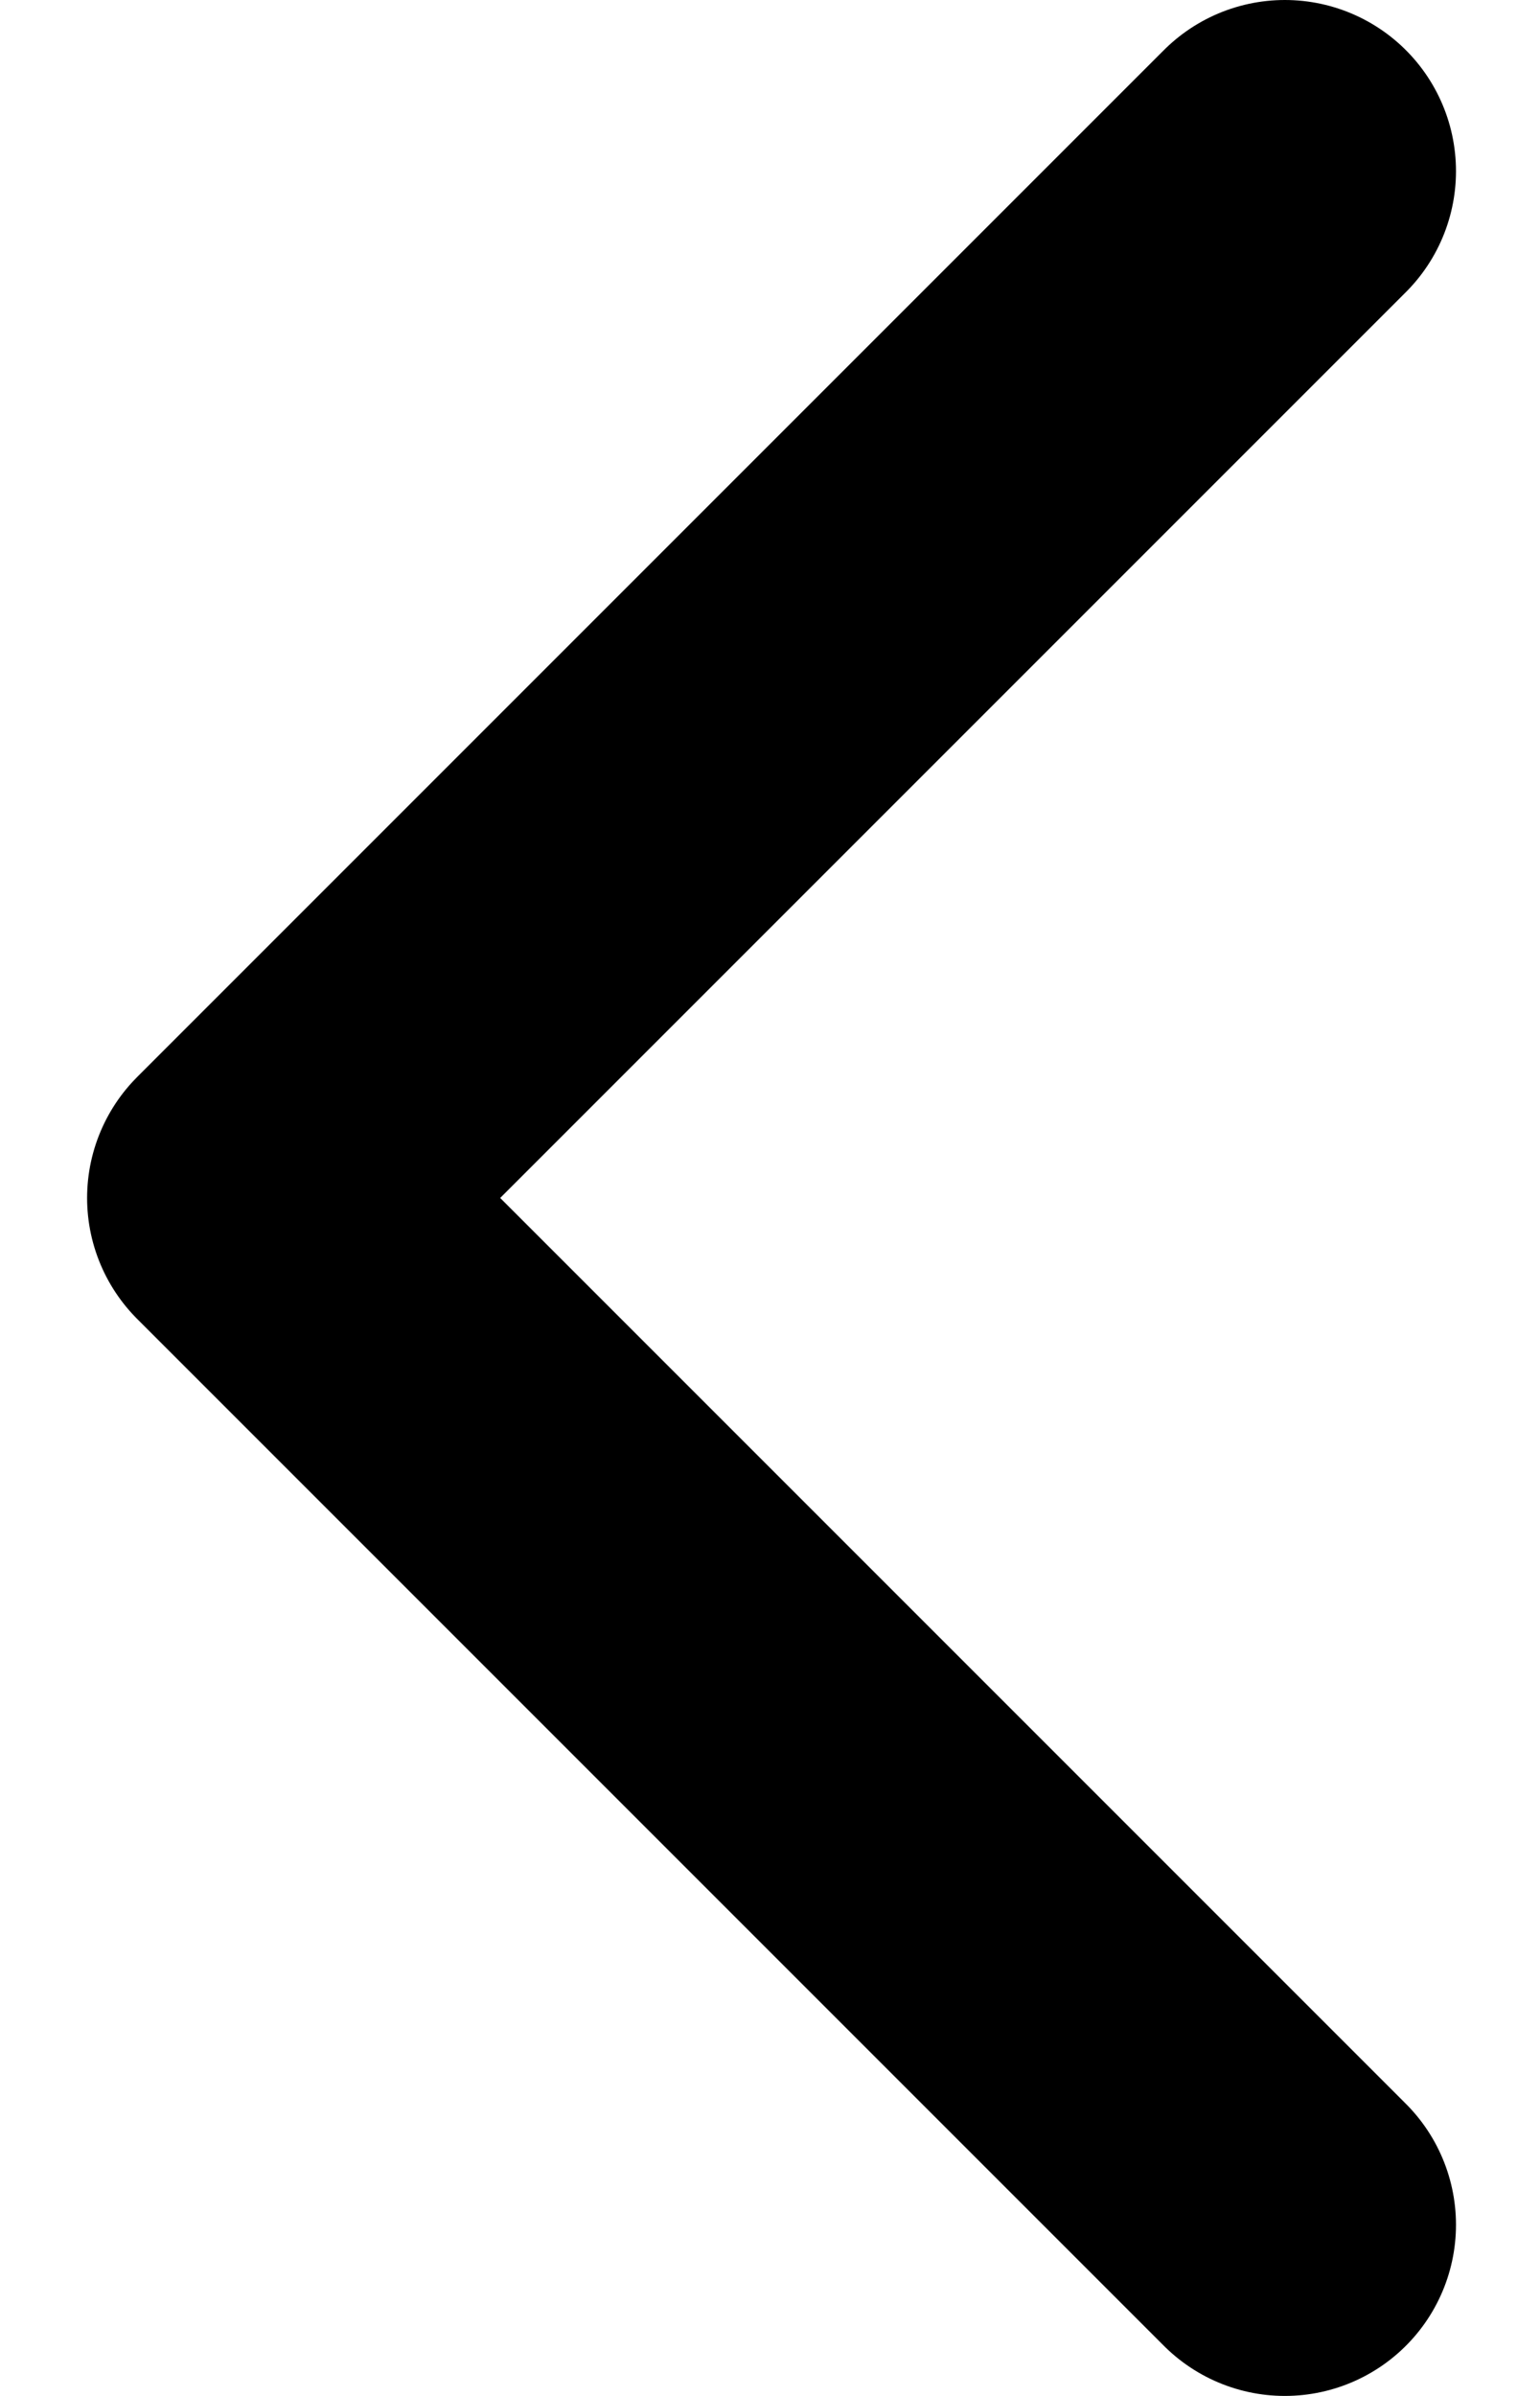 <svg width="9" height="14" viewBox="0 0 9 14" fill="none" xmlns="http://www.w3.org/2000/svg">
  <path d="M7.509 13L1.509 7L7.509 1" stroke="currentColor" stroke-width="2" stroke-linecap="round" stroke-linejoin="round" />
</svg>
